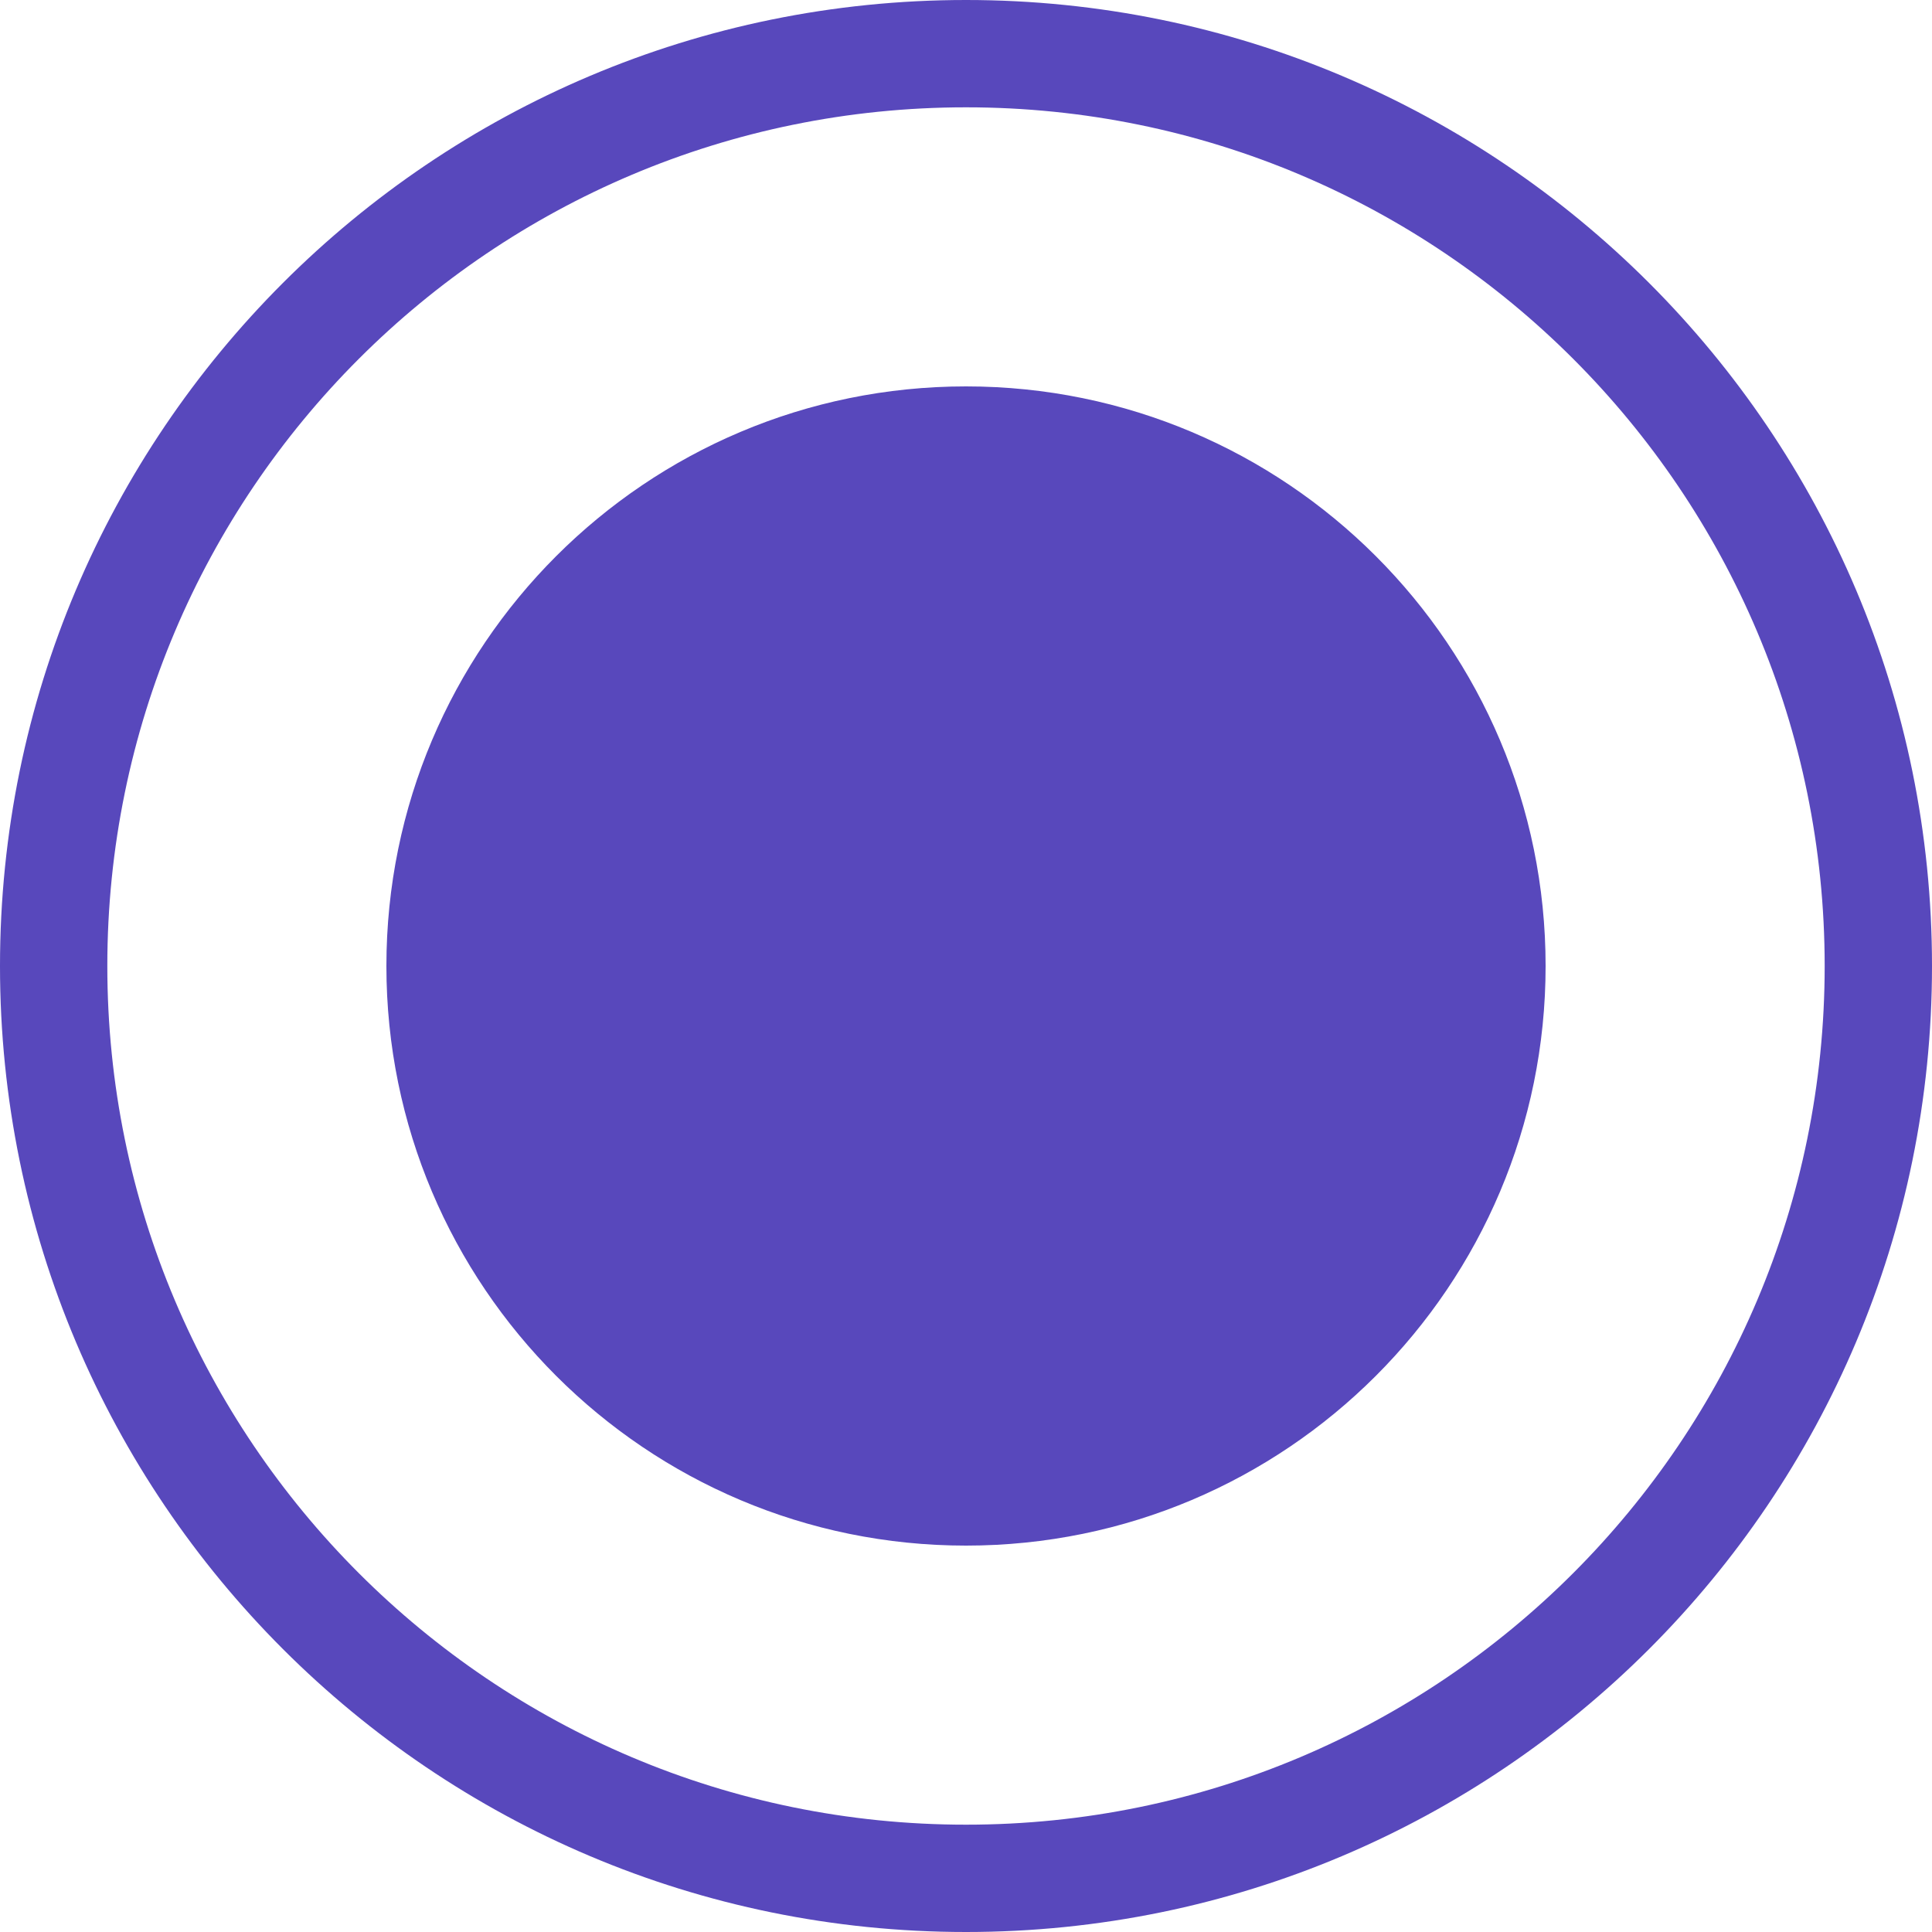 <svg width="20" height="20" viewBox="0 0 20 20" fill="none" xmlns="http://www.w3.org/2000/svg">
<path id="&#240;&#159;&#142;&#168; Color" fill-rule="evenodd" clip-rule="evenodd" d="M10 18.889C14.909 18.889 18.889 14.909 18.889 10C18.889 5.091 14.909 1.111 10 1.111C5.091 1.111 1.111 5.091 1.111 10C1.111 14.909 5.091 18.889 10 18.889ZM10 20C4.477 20 0 15.523 0 10C0 4.477 4.477 0 10 0C15.523 0 20 4.477 20 10C20 15.523 15.523 20 10 20ZM10 16C13.314 16 16 13.314 16 10C16 6.686 13.314 4 10 4C6.686 4 4 6.686 4 10C4 13.314 6.686 16 10 16Z" fill="#5848BC"/>
</svg>
